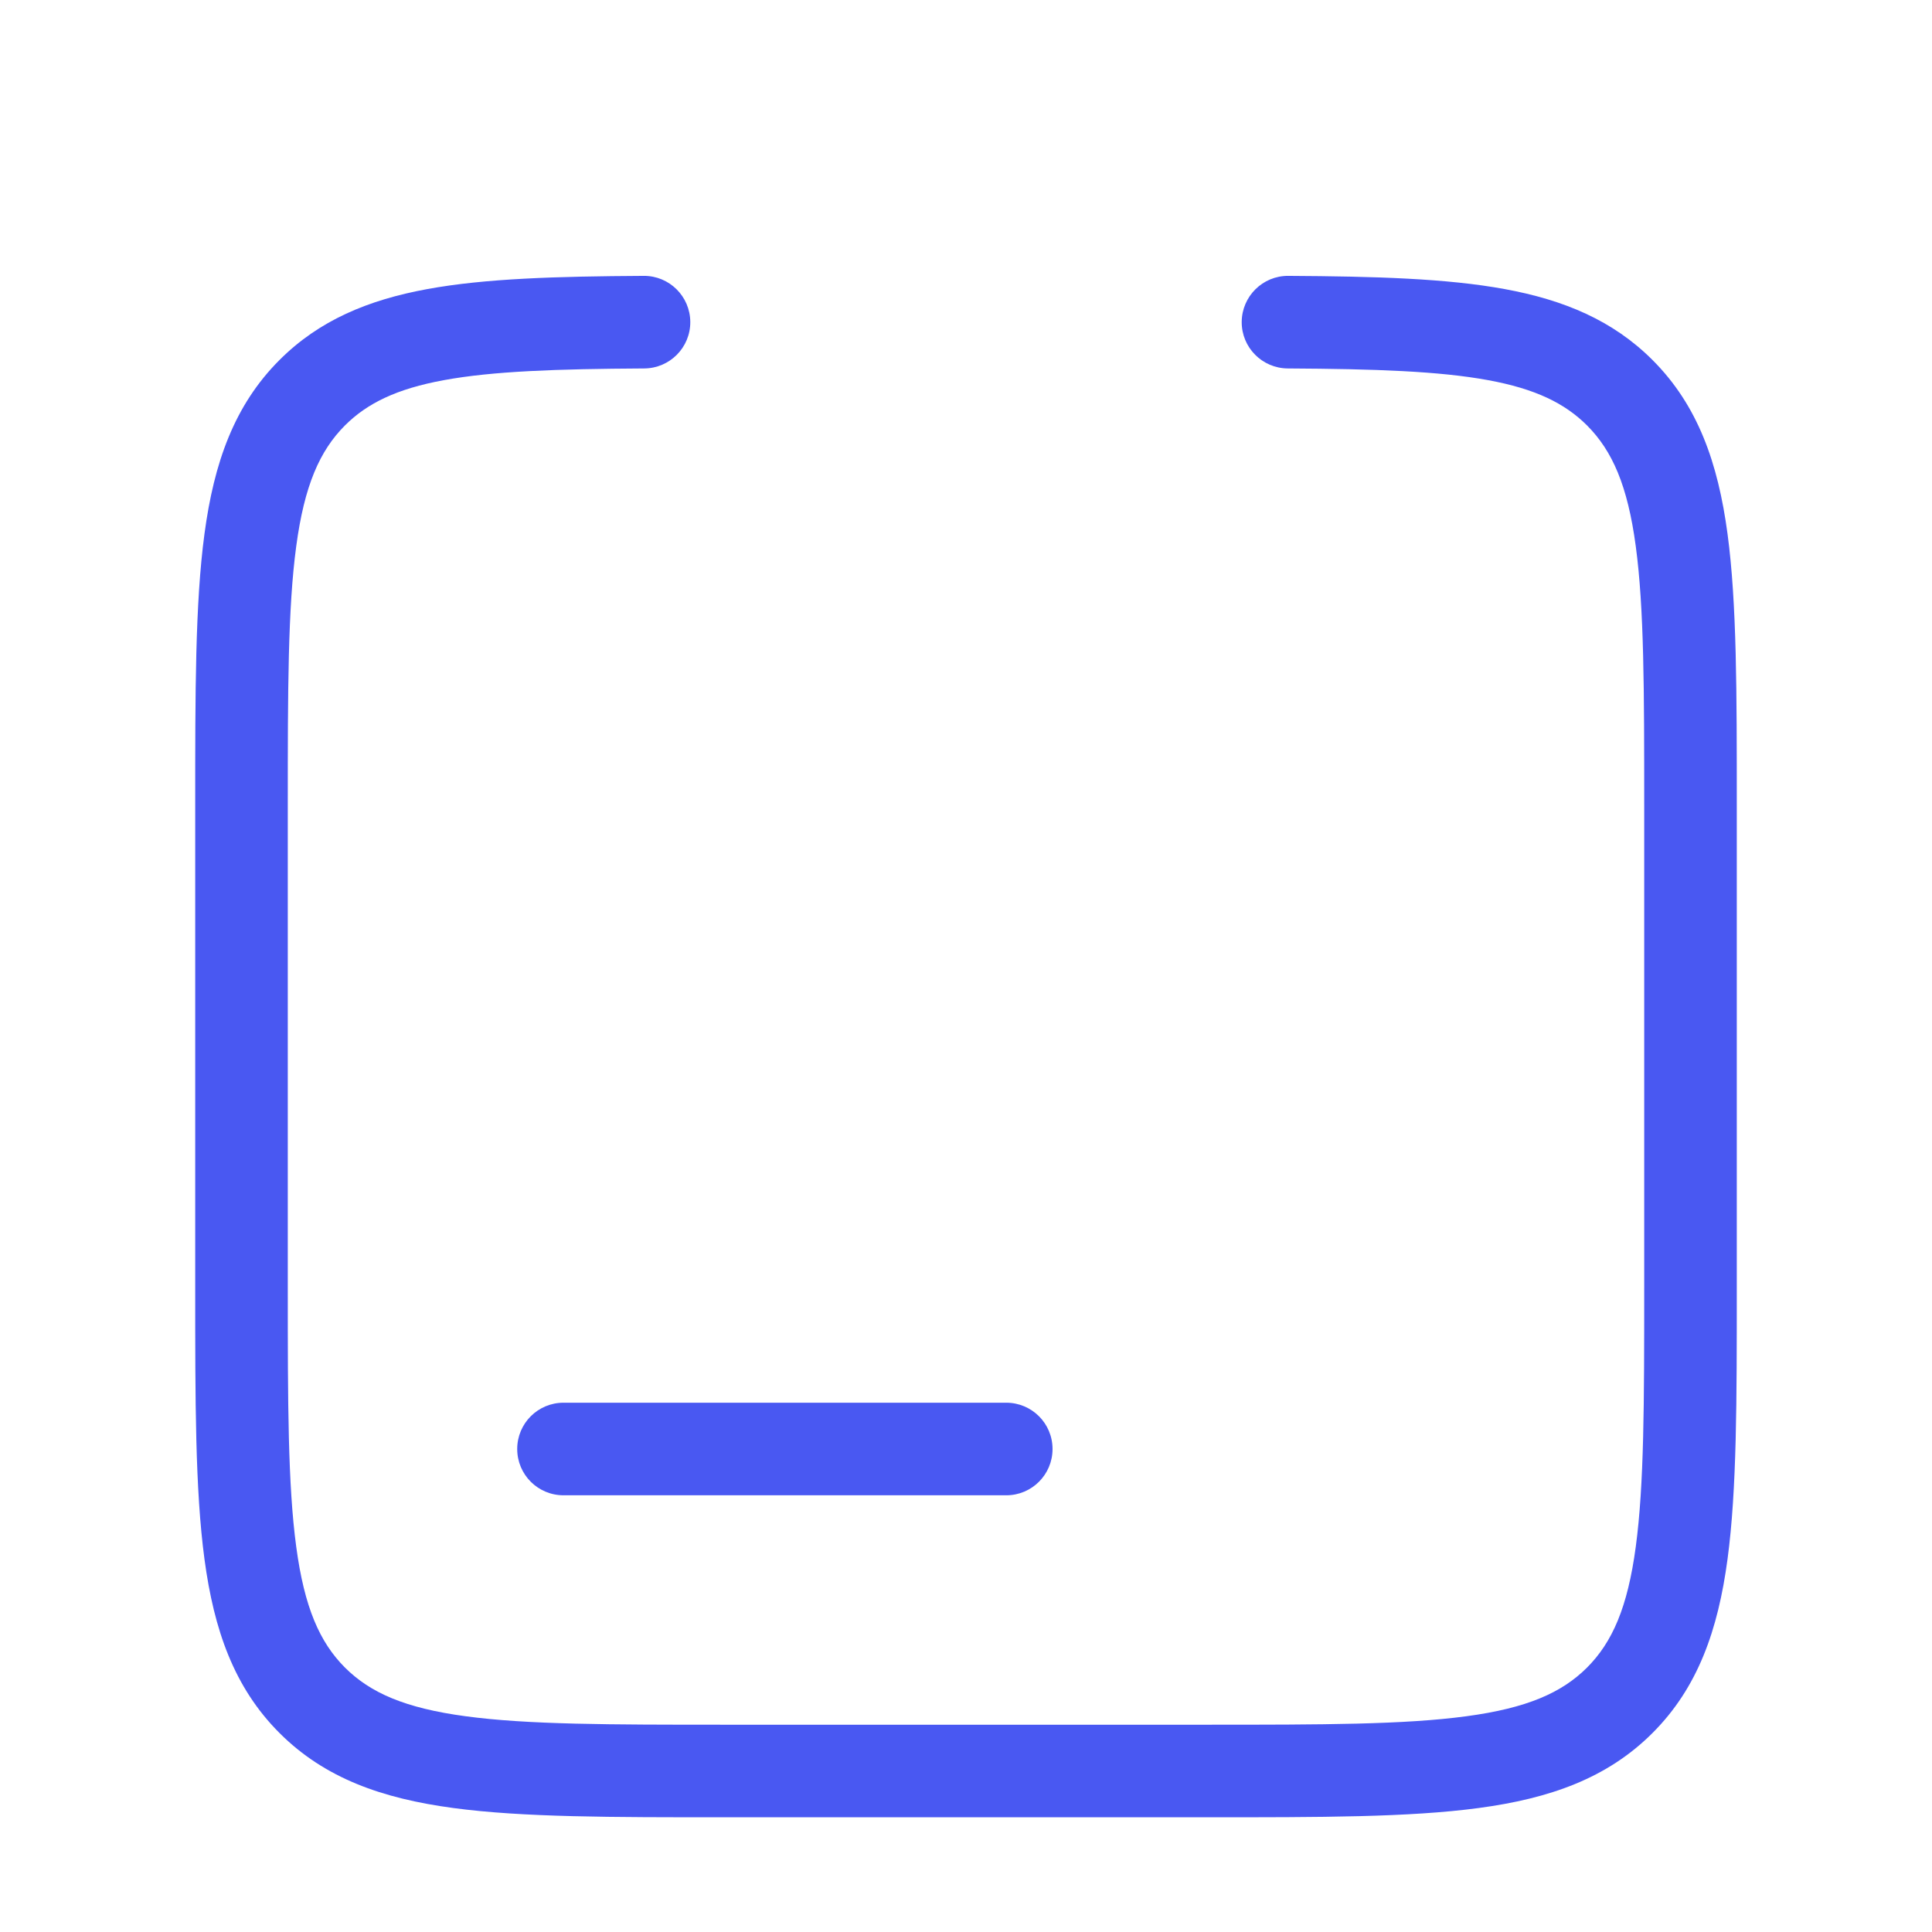 <svg width="24" height="24" viewBox="0 0 24 24" fill="none" xmlns="http://www.w3.org/2000/svg">
<path d="M20.121 4.879L19.715 5.285V5.285L20.121 4.879ZM3.879 4.879L3.472 4.472L3.472 4.472L3.879 4.879ZM16.003 3.427C15.686 3.425 15.427 3.681 15.425 3.999C15.423 4.316 15.679 4.575 15.997 4.577L16.003 3.427ZM8.003 4.577C8.321 4.575 8.577 4.316 8.575 3.999C8.573 3.681 8.314 3.425 7.997 3.427L8.003 4.577ZM7 17.425C6.682 17.425 6.425 17.682 6.425 18C6.425 18.318 6.682 18.575 7 18.575V17.425ZM12.5 18.575C12.818 18.575 13.075 18.318 13.075 18C13.075 17.682 12.818 17.425 12.5 17.425V18.575ZM21 10H20.425V16H21H21.575V10H21ZM15 22V21.425H9V22V22.575H15V22ZM3 16H3.575V10H3H2.425V16H3ZM9 22V21.425C7.57 21.425 6.555 21.424 5.785 21.32C5.032 21.219 4.6 21.029 4.285 20.715L3.879 21.121L3.472 21.528C4.036 22.092 4.751 22.342 5.632 22.46C6.496 22.576 7.602 22.575 9 22.575V22ZM3 16H2.425C2.425 17.398 2.424 18.504 2.54 19.368C2.658 20.249 2.908 20.964 3.472 21.528L3.879 21.121L4.285 20.715C3.971 20.4 3.781 19.968 3.68 19.215C3.576 18.445 3.575 17.43 3.575 16H3ZM21 16H20.425C20.425 17.43 20.424 18.445 20.32 19.215C20.219 19.968 20.029 20.4 19.715 20.715L20.121 21.121L20.528 21.528C21.092 20.964 21.342 20.249 21.46 19.368C21.576 18.504 21.575 17.398 21.575 16H21ZM15 22V22.575C16.398 22.575 17.504 22.576 18.368 22.46C19.249 22.342 19.964 22.092 20.528 21.528L20.121 21.121L19.715 20.715C19.4 21.029 18.968 21.219 18.215 21.32C17.445 21.424 16.43 21.425 15 21.425V22ZM21 10H21.575C21.575 8.602 21.576 7.496 21.46 6.632C21.342 5.751 21.092 5.036 20.528 4.472L20.121 4.879L19.715 5.285C20.029 5.6 20.219 6.032 20.32 6.785C20.424 7.555 20.425 8.57 20.425 10H21ZM3 10H3.575C3.575 8.57 3.576 7.555 3.68 6.785C3.781 6.032 3.971 5.6 4.285 5.285L3.879 4.879L3.472 4.472C2.908 5.036 2.658 5.751 2.54 6.632C2.424 7.496 2.425 8.602 2.425 10H3ZM16 4.002L15.997 4.577C17.089 4.583 17.879 4.611 18.484 4.722C19.073 4.83 19.438 5.009 19.715 5.285L20.121 4.879L20.528 4.472C20.036 3.98 19.428 3.726 18.692 3.591C17.973 3.459 17.086 3.433 16.003 3.427L16 4.002ZM8 4.002L7.997 3.427C6.914 3.433 6.027 3.459 5.308 3.591C4.572 3.726 3.964 3.98 3.472 4.472L3.879 4.879L4.285 5.285C4.562 5.009 4.927 4.83 5.516 4.722C6.121 4.611 6.911 4.583 8.003 4.577L8 4.002ZM7 18V18.575H12.5V18V17.425H7V18Z" fill="#4958F2"/>
</svg>
